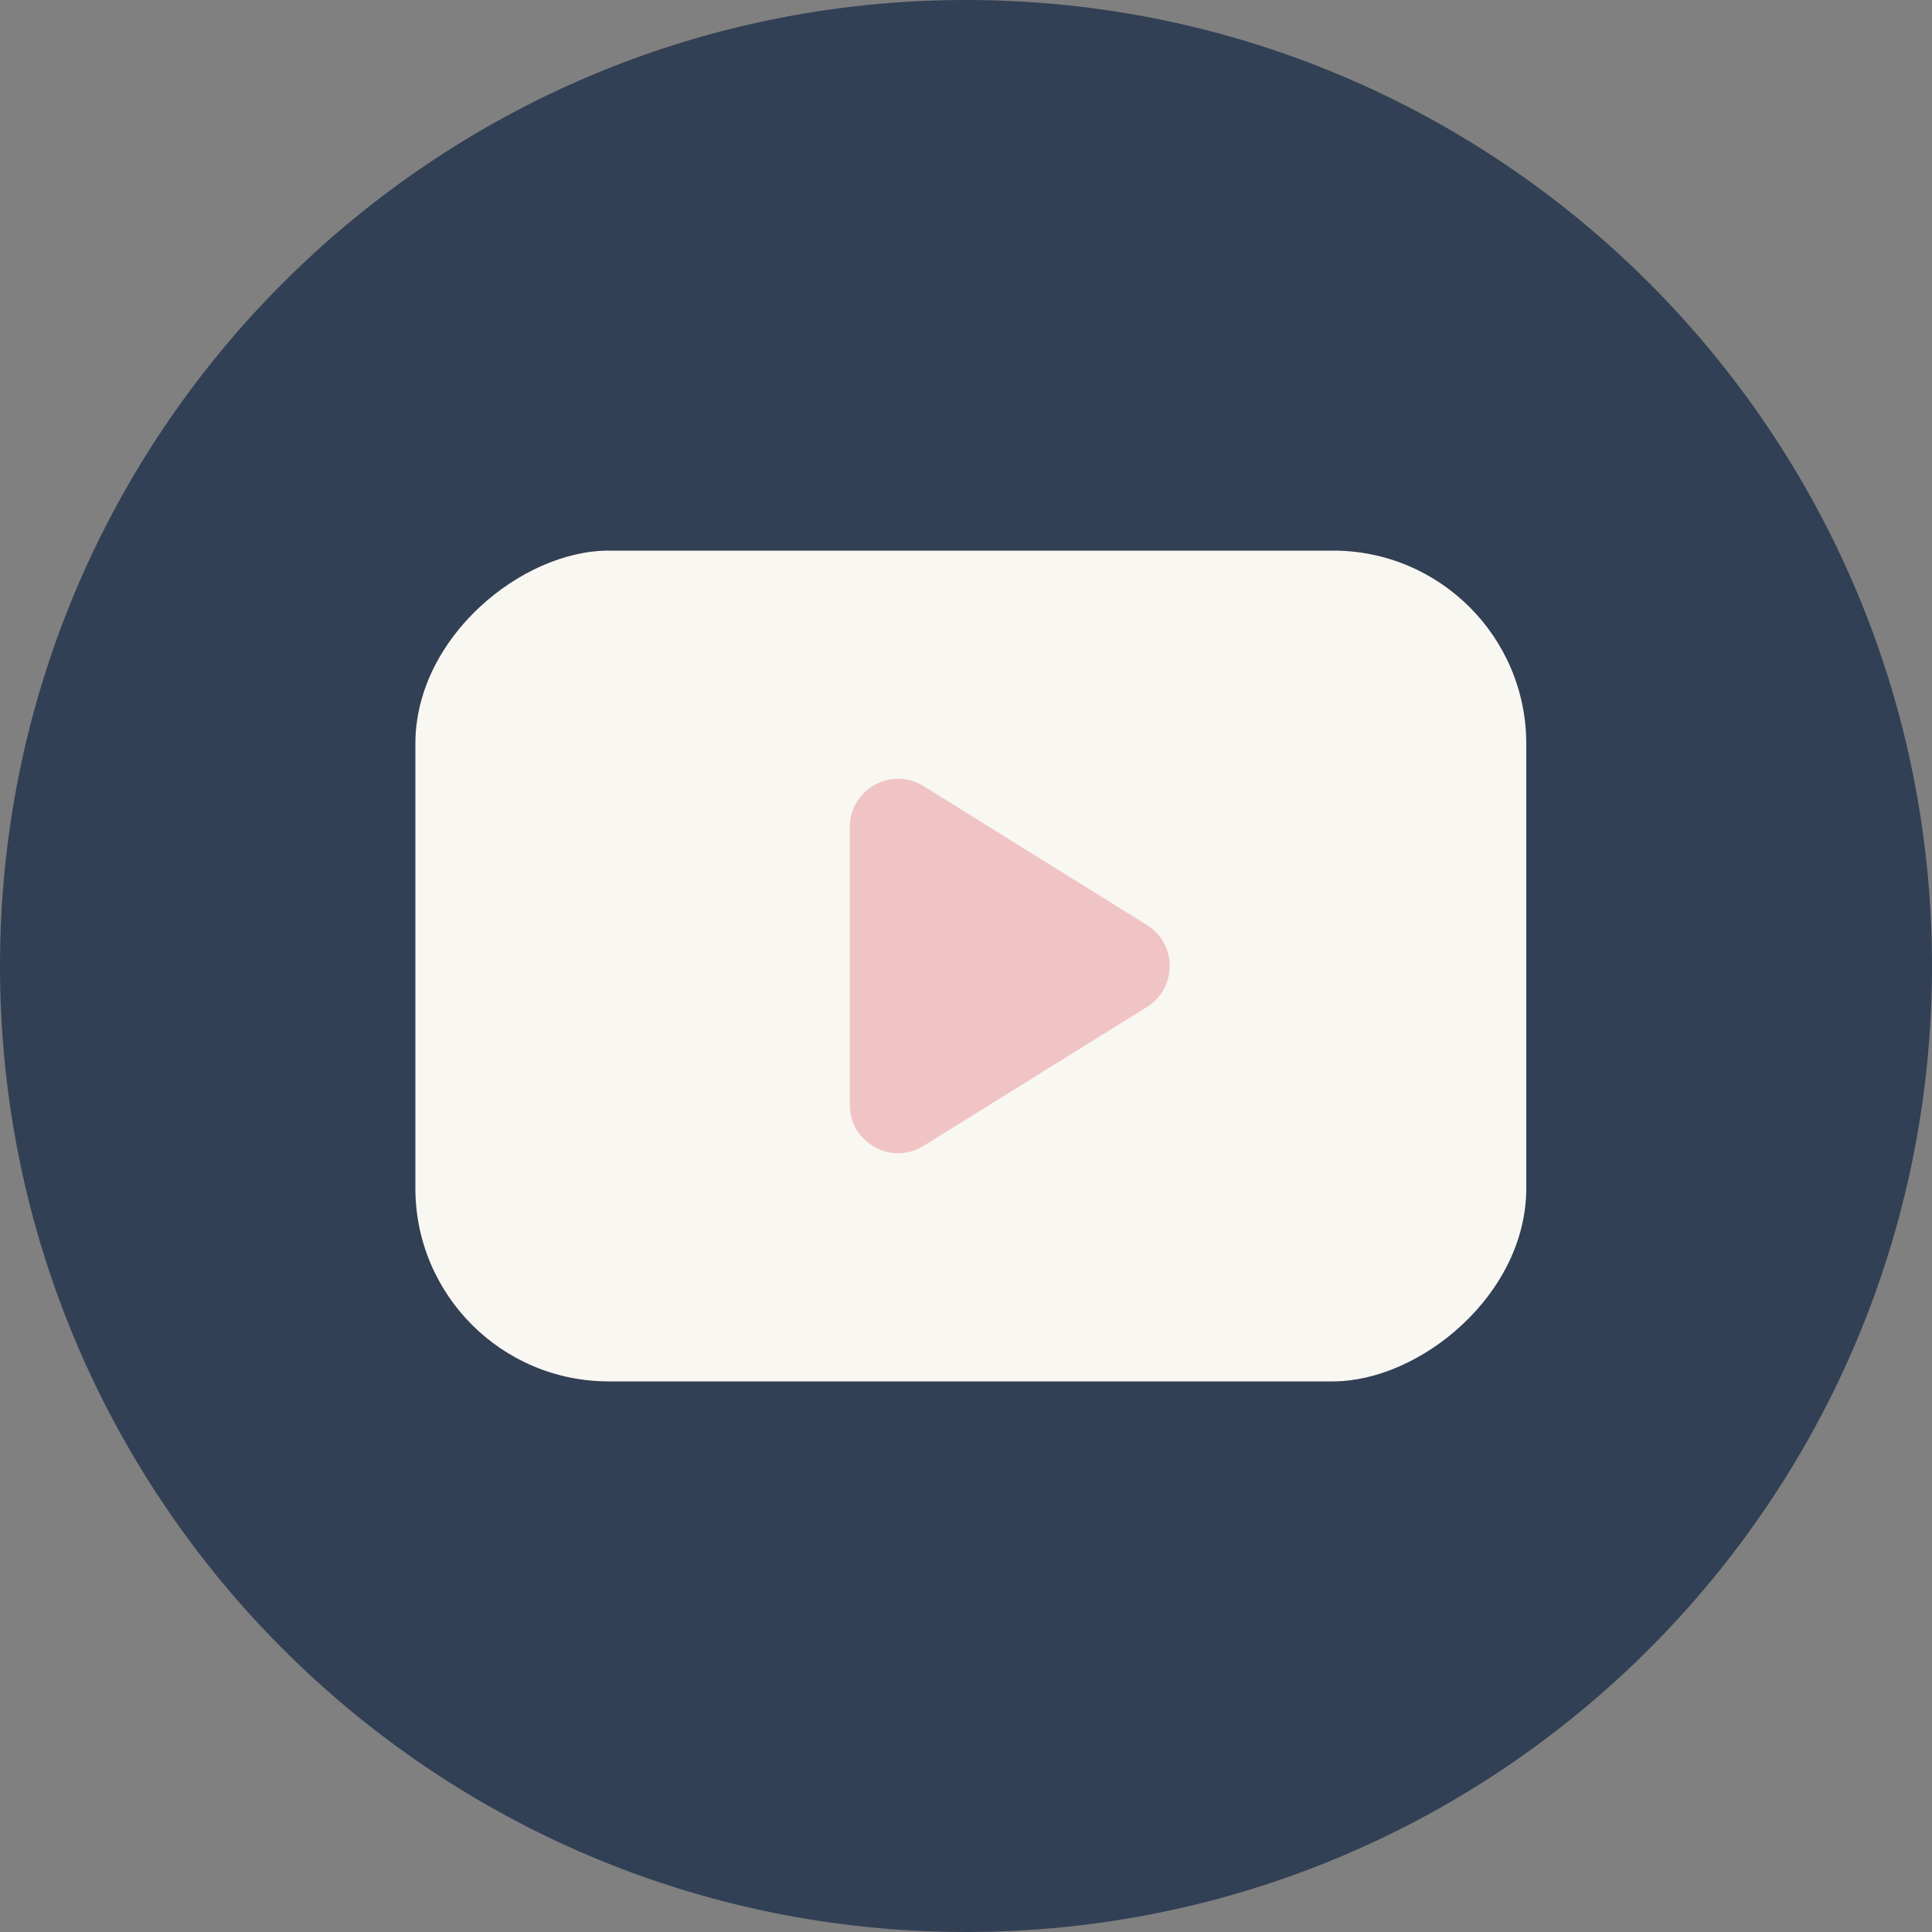 <svg width="200" height="200" viewBox="0 0 200 200" fill="none" xmlns="http://www.w3.org/2000/svg">
<rect x="0" y="0" width="200" height="200" fill="#808080" stroke="none"/>
<path d="M100 200C155.228 200 200 155.228 200 100C200 44.772 155.228 0 100 0C44.772 0 0 44.772 0 100C0 155.228 44.772 200 100 200Z" fill="#324055"/>
<rect x="43" y="143" width="86" height="115" rx="20" transform="rotate(-90 43 143)" fill="#F9F7F2"/>
<path d="M118.729 95.754C121.876 97.71 121.876 102.29 118.729 104.246L95.61 118.62C92.28 120.691 87.97 118.296 87.97 114.374V85.626C87.97 81.704 92.28 79.309 95.61 81.38L118.729 95.754Z" fill="#F0C4C4"/>
</svg>
